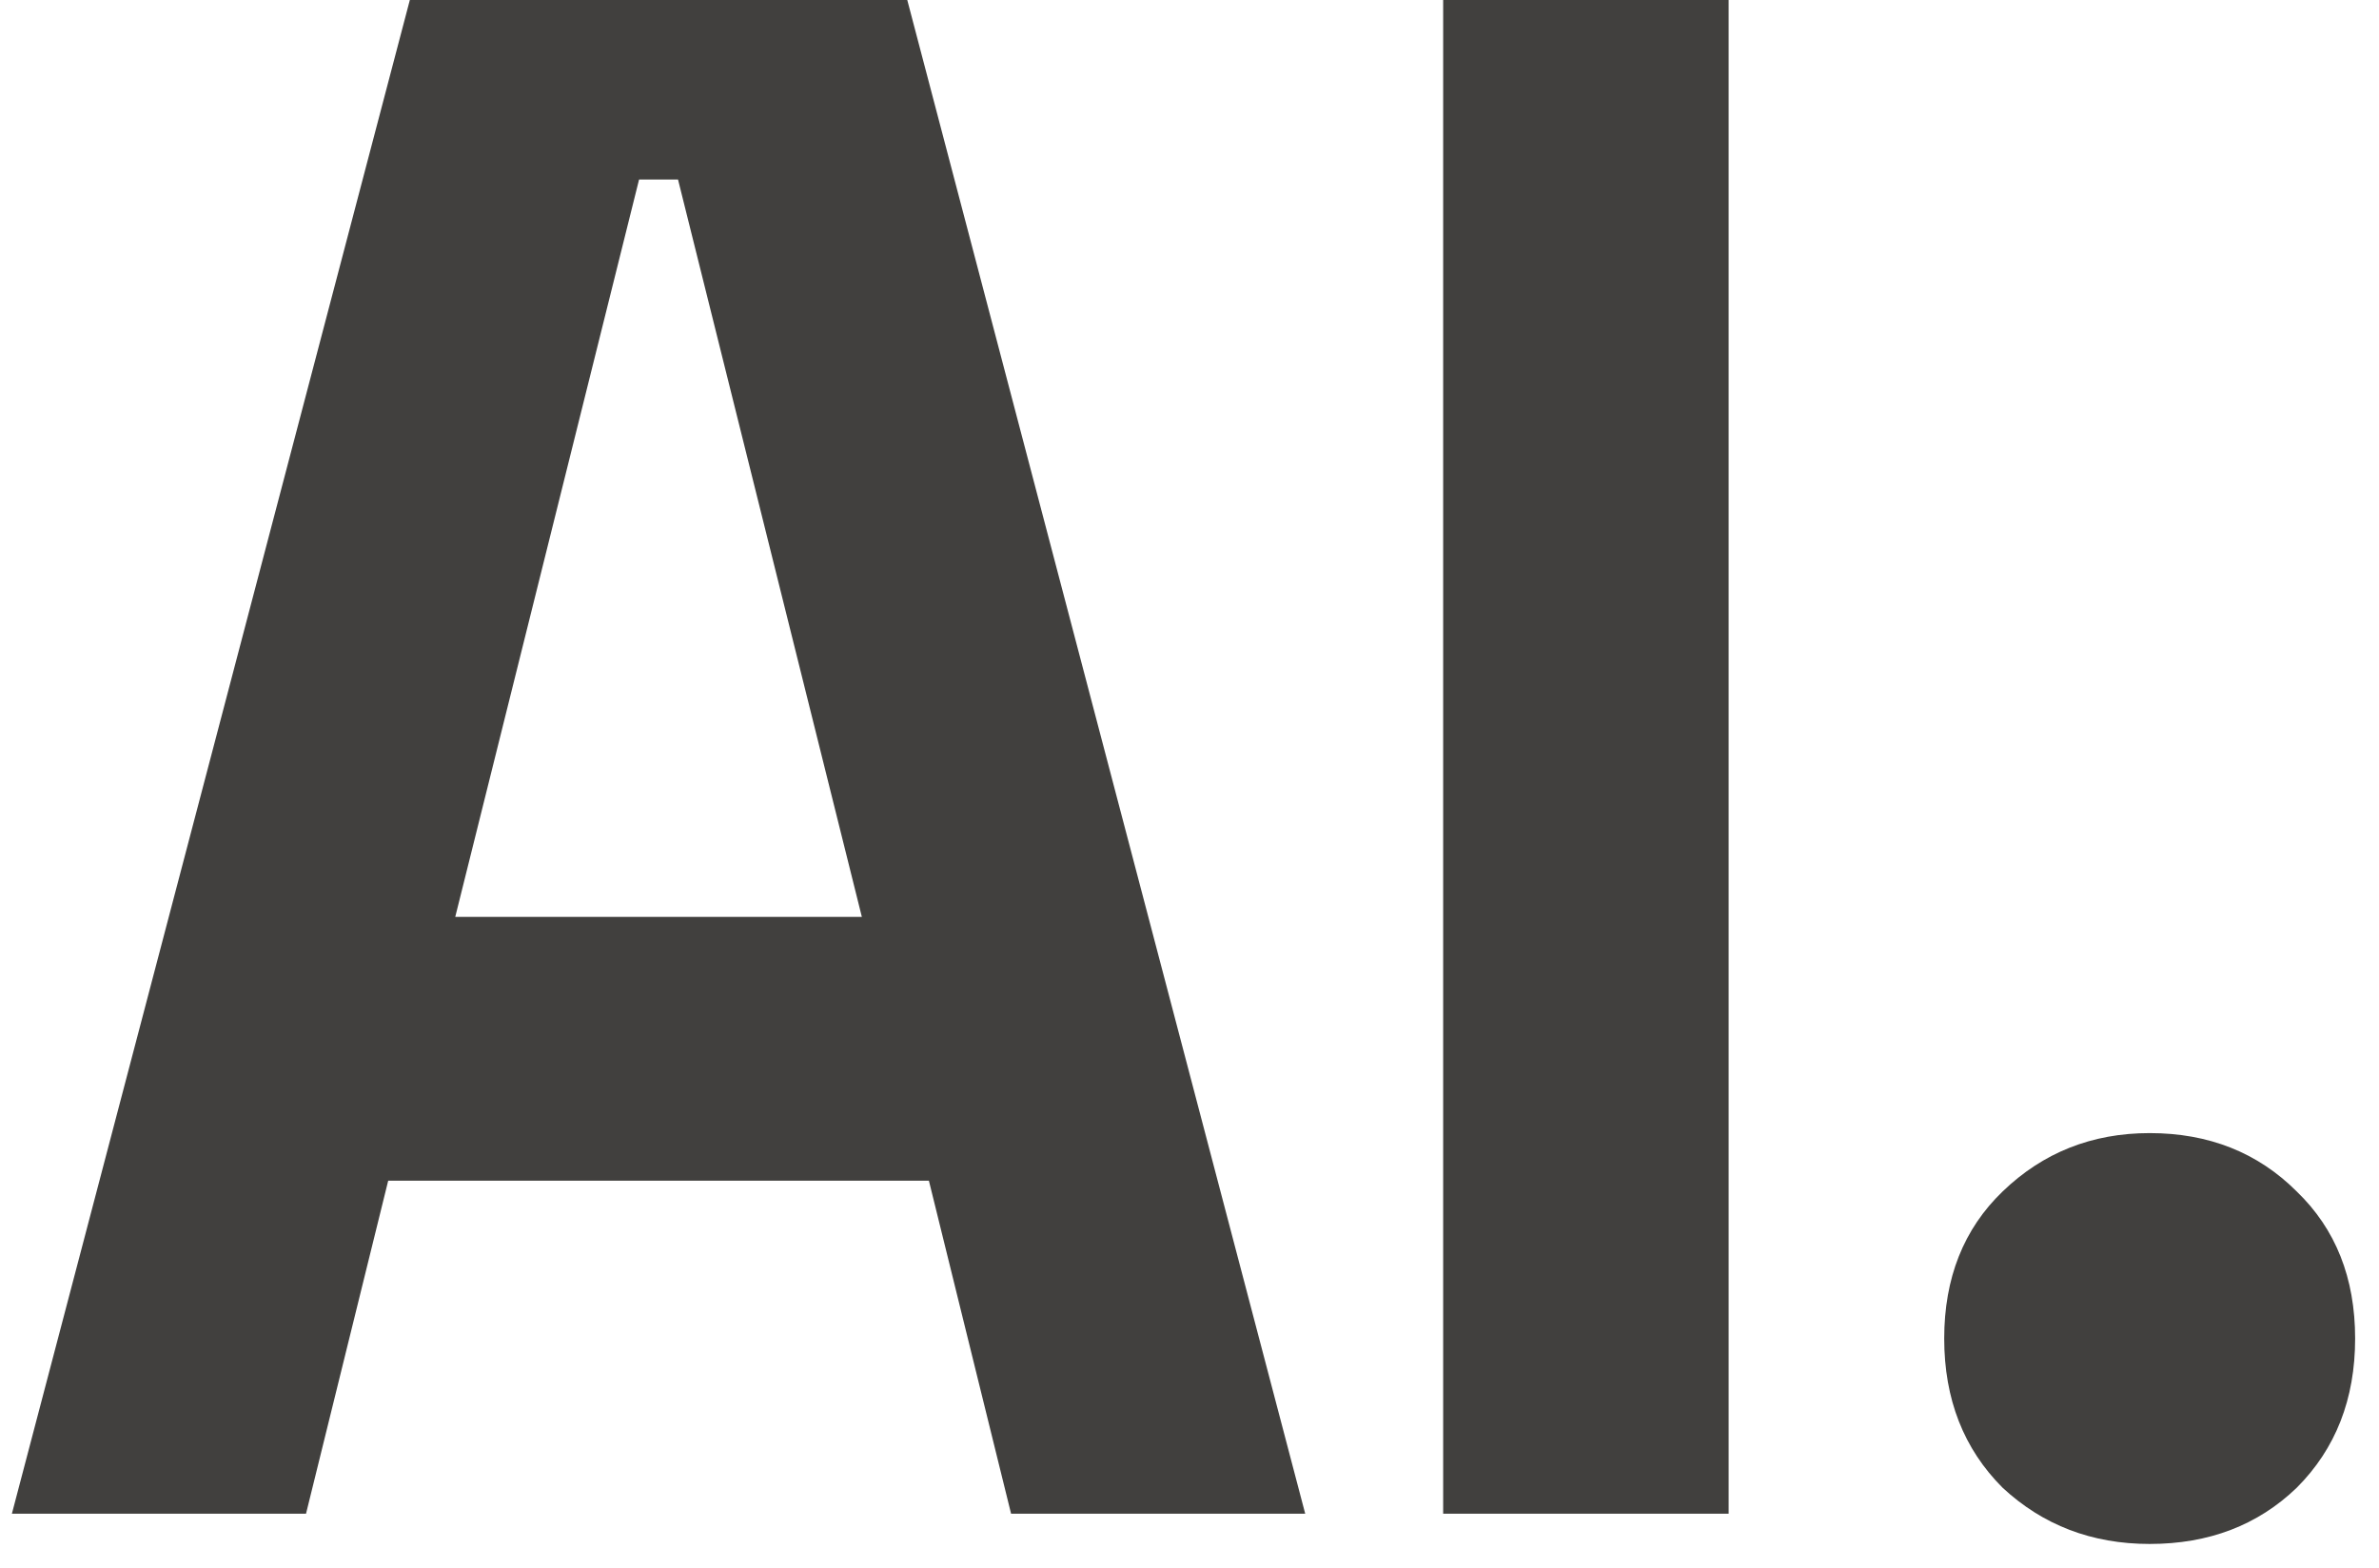 <svg width="88" height="58" viewBox="0 0 88 58" fill="none" xmlns="http://www.w3.org/2000/svg">
<path d="M0.44 56L15.16 -3.8147e-06H33.56L48.28 56H37.4L34.36 43.68H14.36L11.32 56H0.44ZM16.84 33.92H31.88L25.08 6.64H23.64L16.84 33.92ZM53.383 56V-3.8147e-06H63.943V56H53.383ZM79.517 57.12C77.383 57.12 75.57 56.427 74.077 55.04C72.637 53.6 71.917 51.76 71.917 49.52C71.917 47.28 72.637 45.467 74.077 44.08C75.57 42.64 77.383 41.92 79.517 41.92C81.704 41.92 83.517 42.64 84.957 44.08C86.397 45.467 87.117 47.28 87.117 49.52C87.117 51.76 86.397 53.6 84.957 55.04C83.517 56.427 81.704 57.12 79.517 57.12Z" fill="#41403E"/>
</svg>
